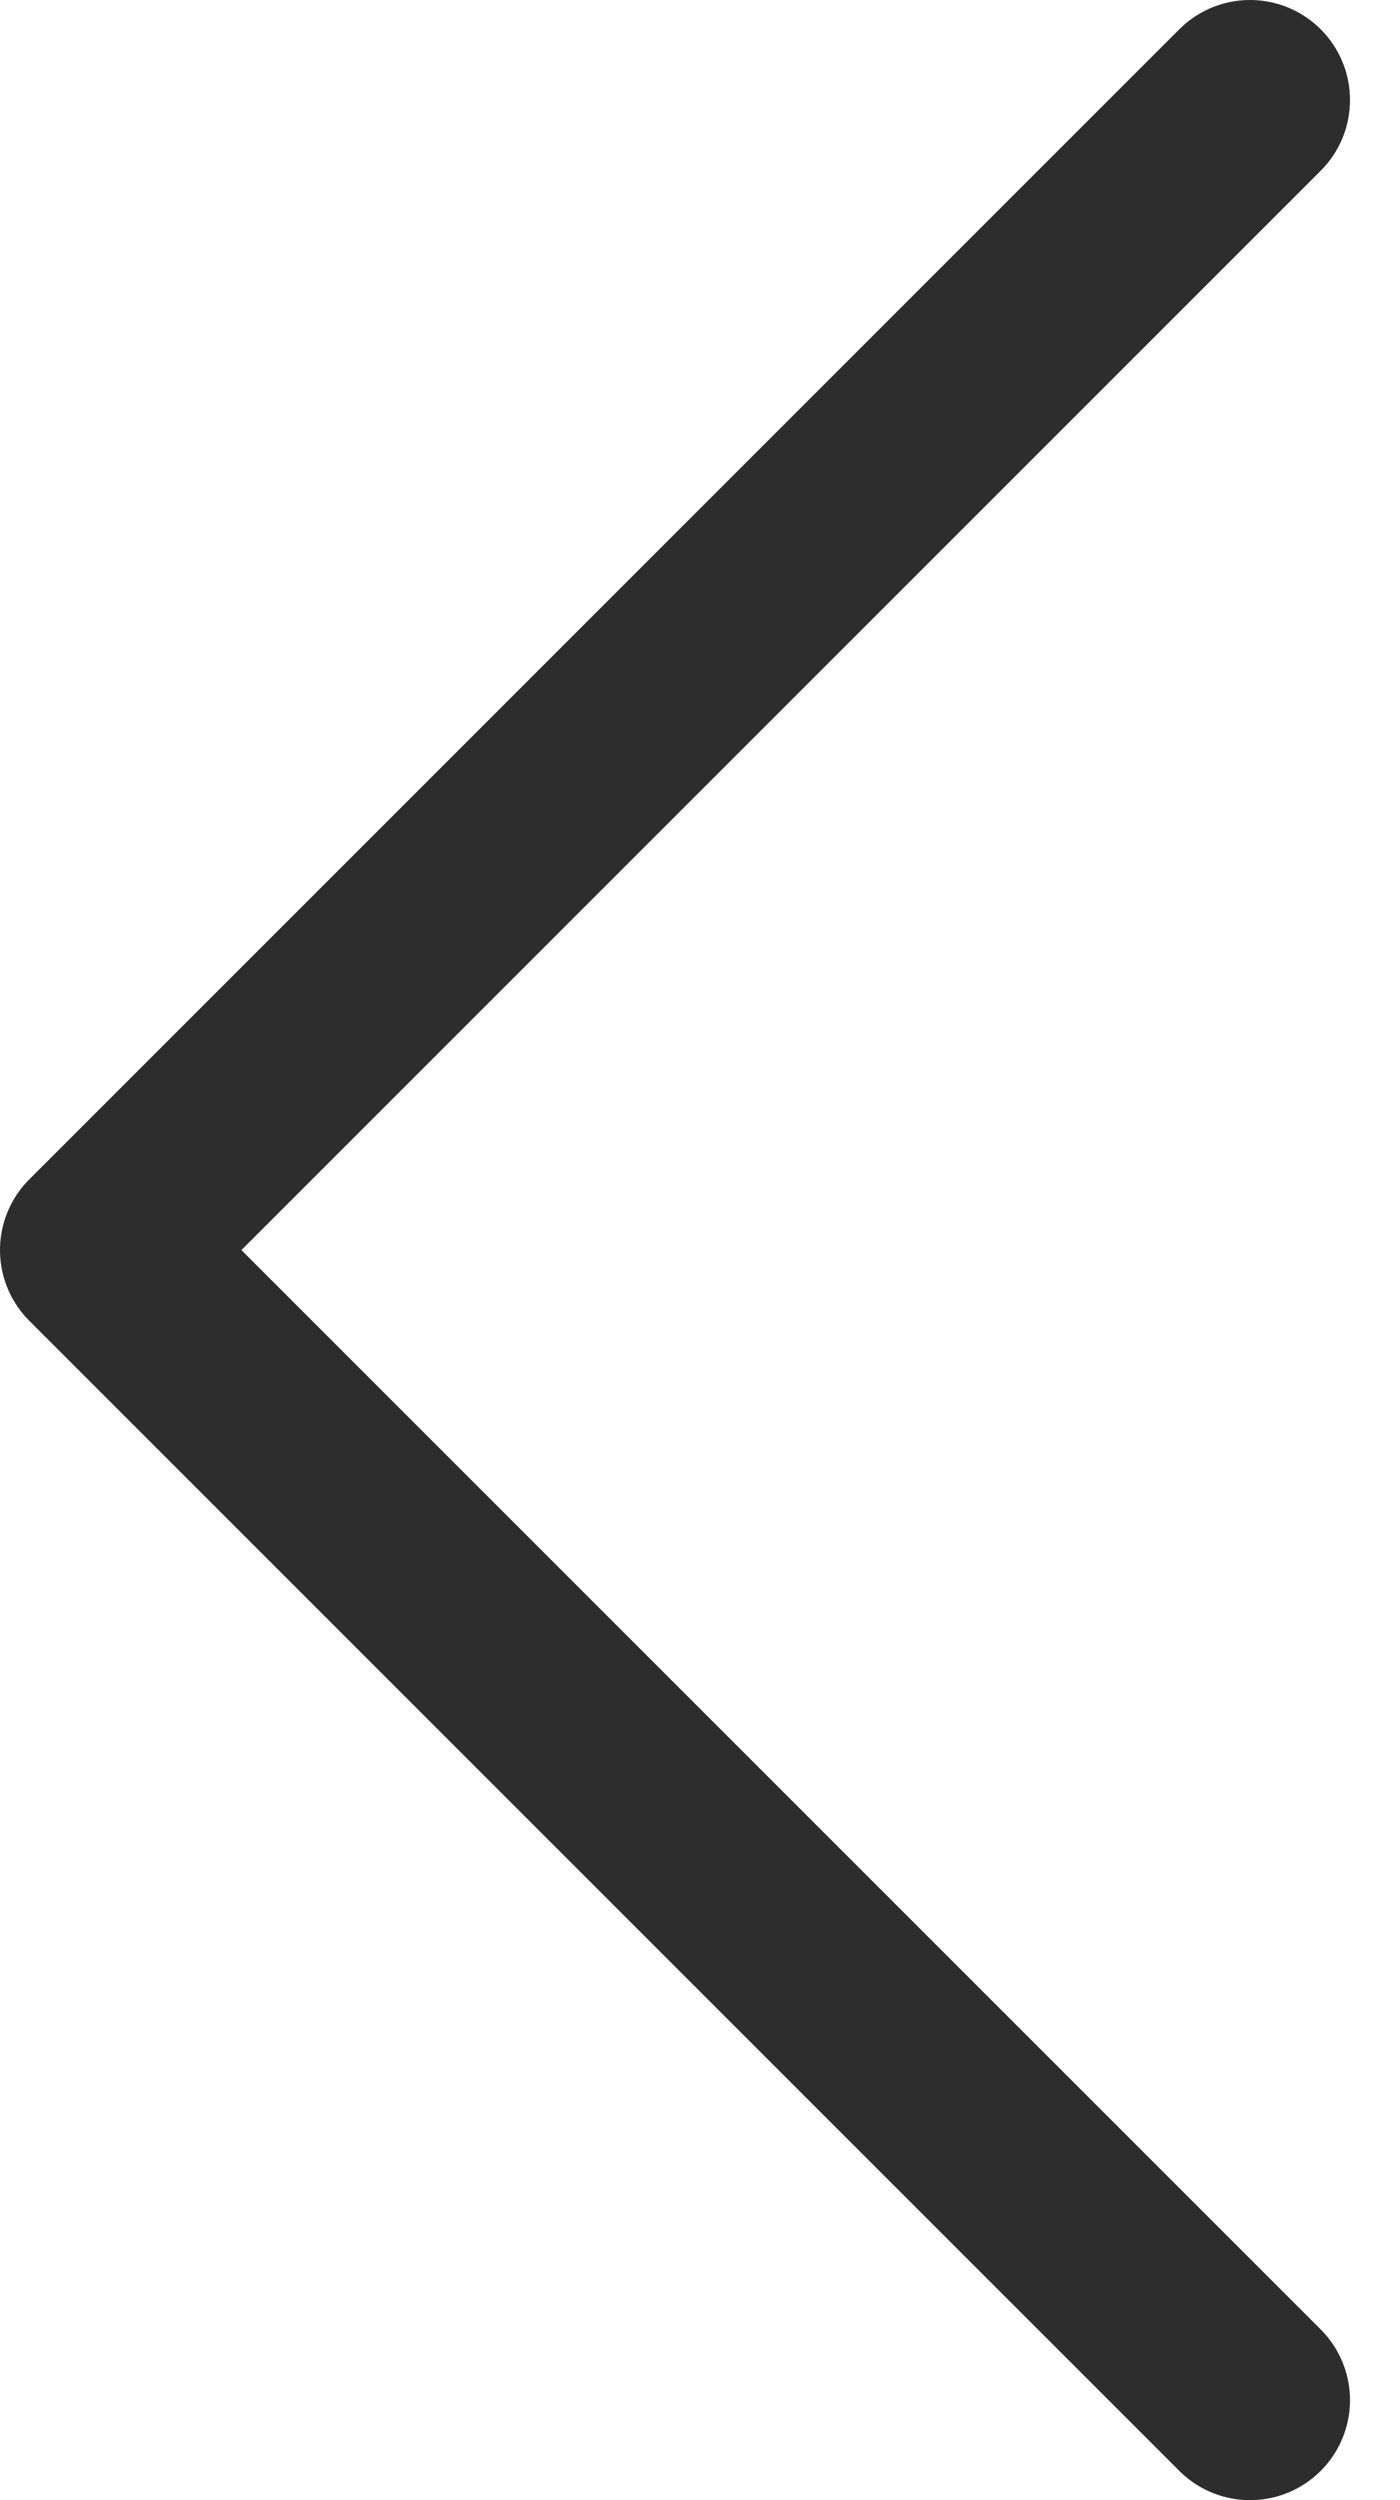 <svg width="14" height="25" viewBox="0 0 14 25" fill="none" xmlns="http://www.w3.org/2000/svg">
<path d="M12.5 1L1 12.5L12.5 24" stroke="#2D2D2D" stroke-width="2" stroke-linecap="round" stroke-linejoin="round"/>
</svg>

